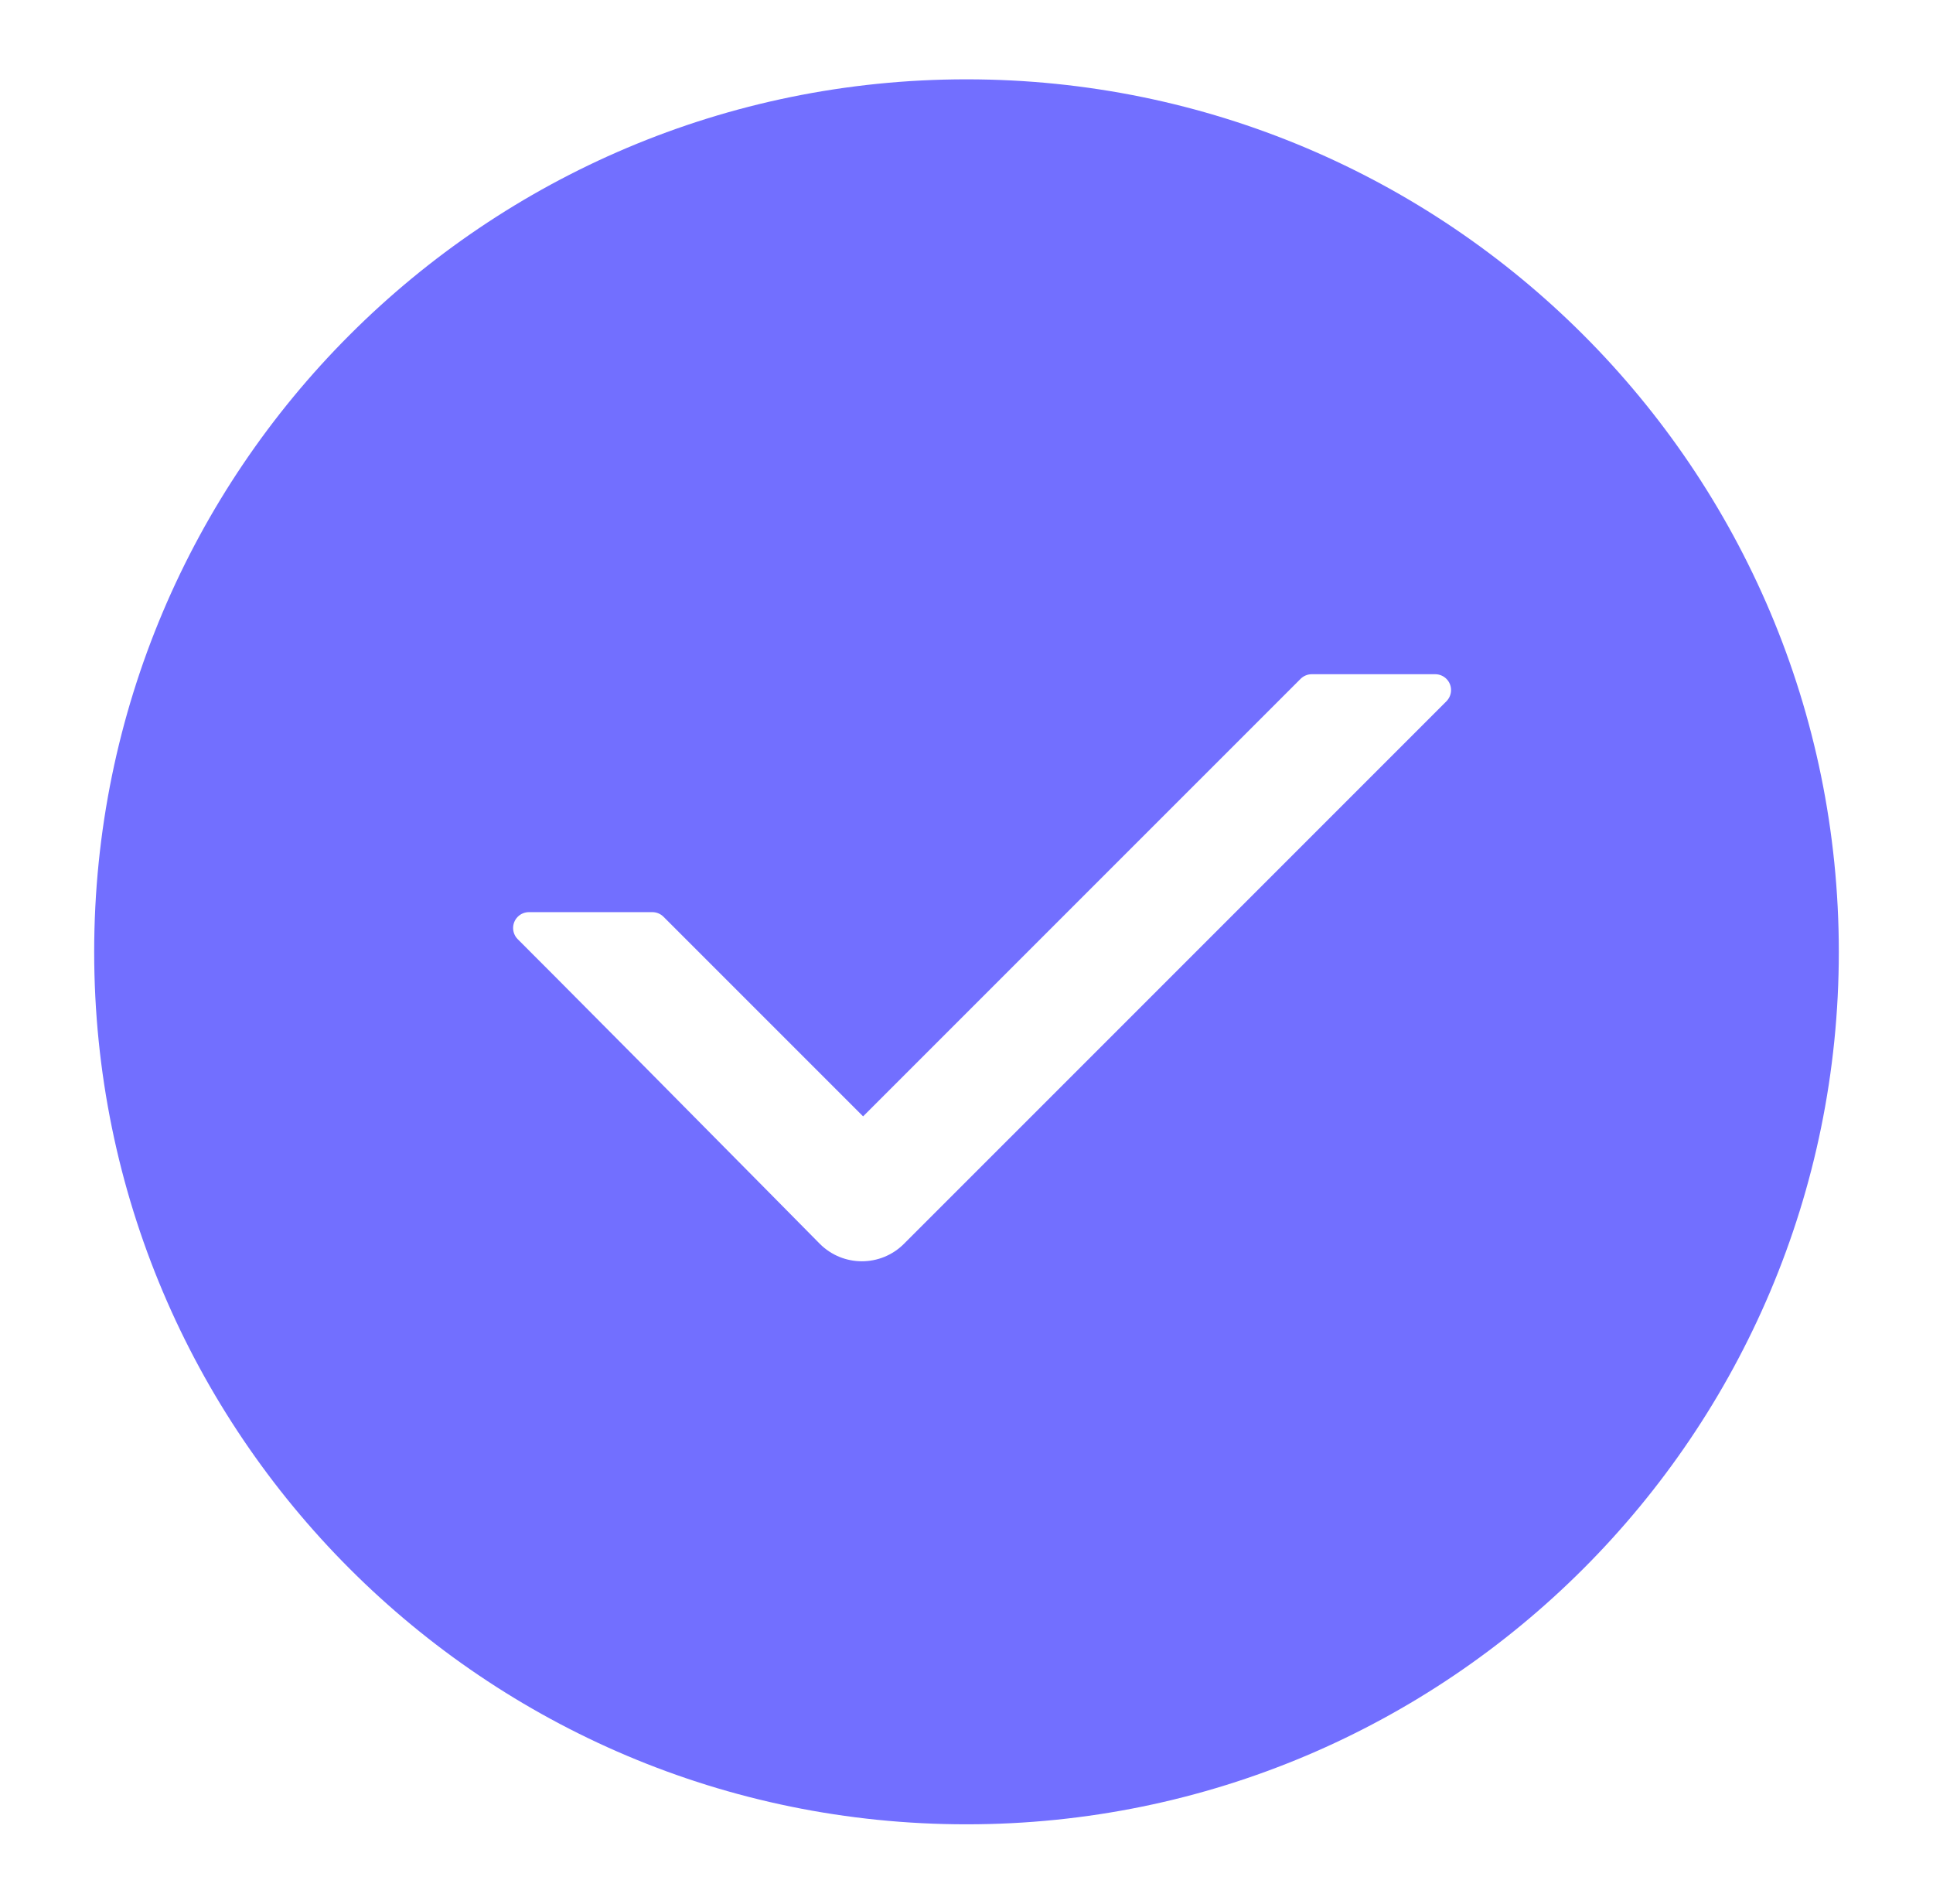 <svg width="65" height="64" viewBox="0 0 65 64" fill="none" xmlns="http://www.w3.org/2000/svg">
<path d="M32.5 2.667C48.7 2.667 61.833 15.8 61.833 32C61.833 48.2 48.7 61.333 32.5 61.333C16.3 61.333 3.167 48.2 3.167 32C3.167 15.8 16.3 2.667 32.5 2.667ZM48.26 22.667H44.112C43.97 22.667 43.834 22.723 43.734 22.823L29.023 37.532L22.312 30.822C22.212 30.722 22.077 30.666 21.935 30.666H17.787C17.646 30.666 17.51 30.722 17.41 30.822C17.202 31.03 17.202 31.368 17.41 31.576C17.645 31.811 17.879 32.045 18.113 32.28C18.177 32.343 18.242 32.408 18.308 32.475L18.721 32.889C19.577 33.747 20.597 34.774 21.636 35.822L22.416 36.61C24.84 39.056 27.165 41.41 27.522 41.771L27.568 41.818C28.349 42.599 29.615 42.599 30.396 41.818L48.638 23.577C48.737 23.477 48.794 23.341 48.794 23.2C48.794 22.905 48.555 22.667 48.26 22.667Z" fill="#726FFF"/>
</svg>
